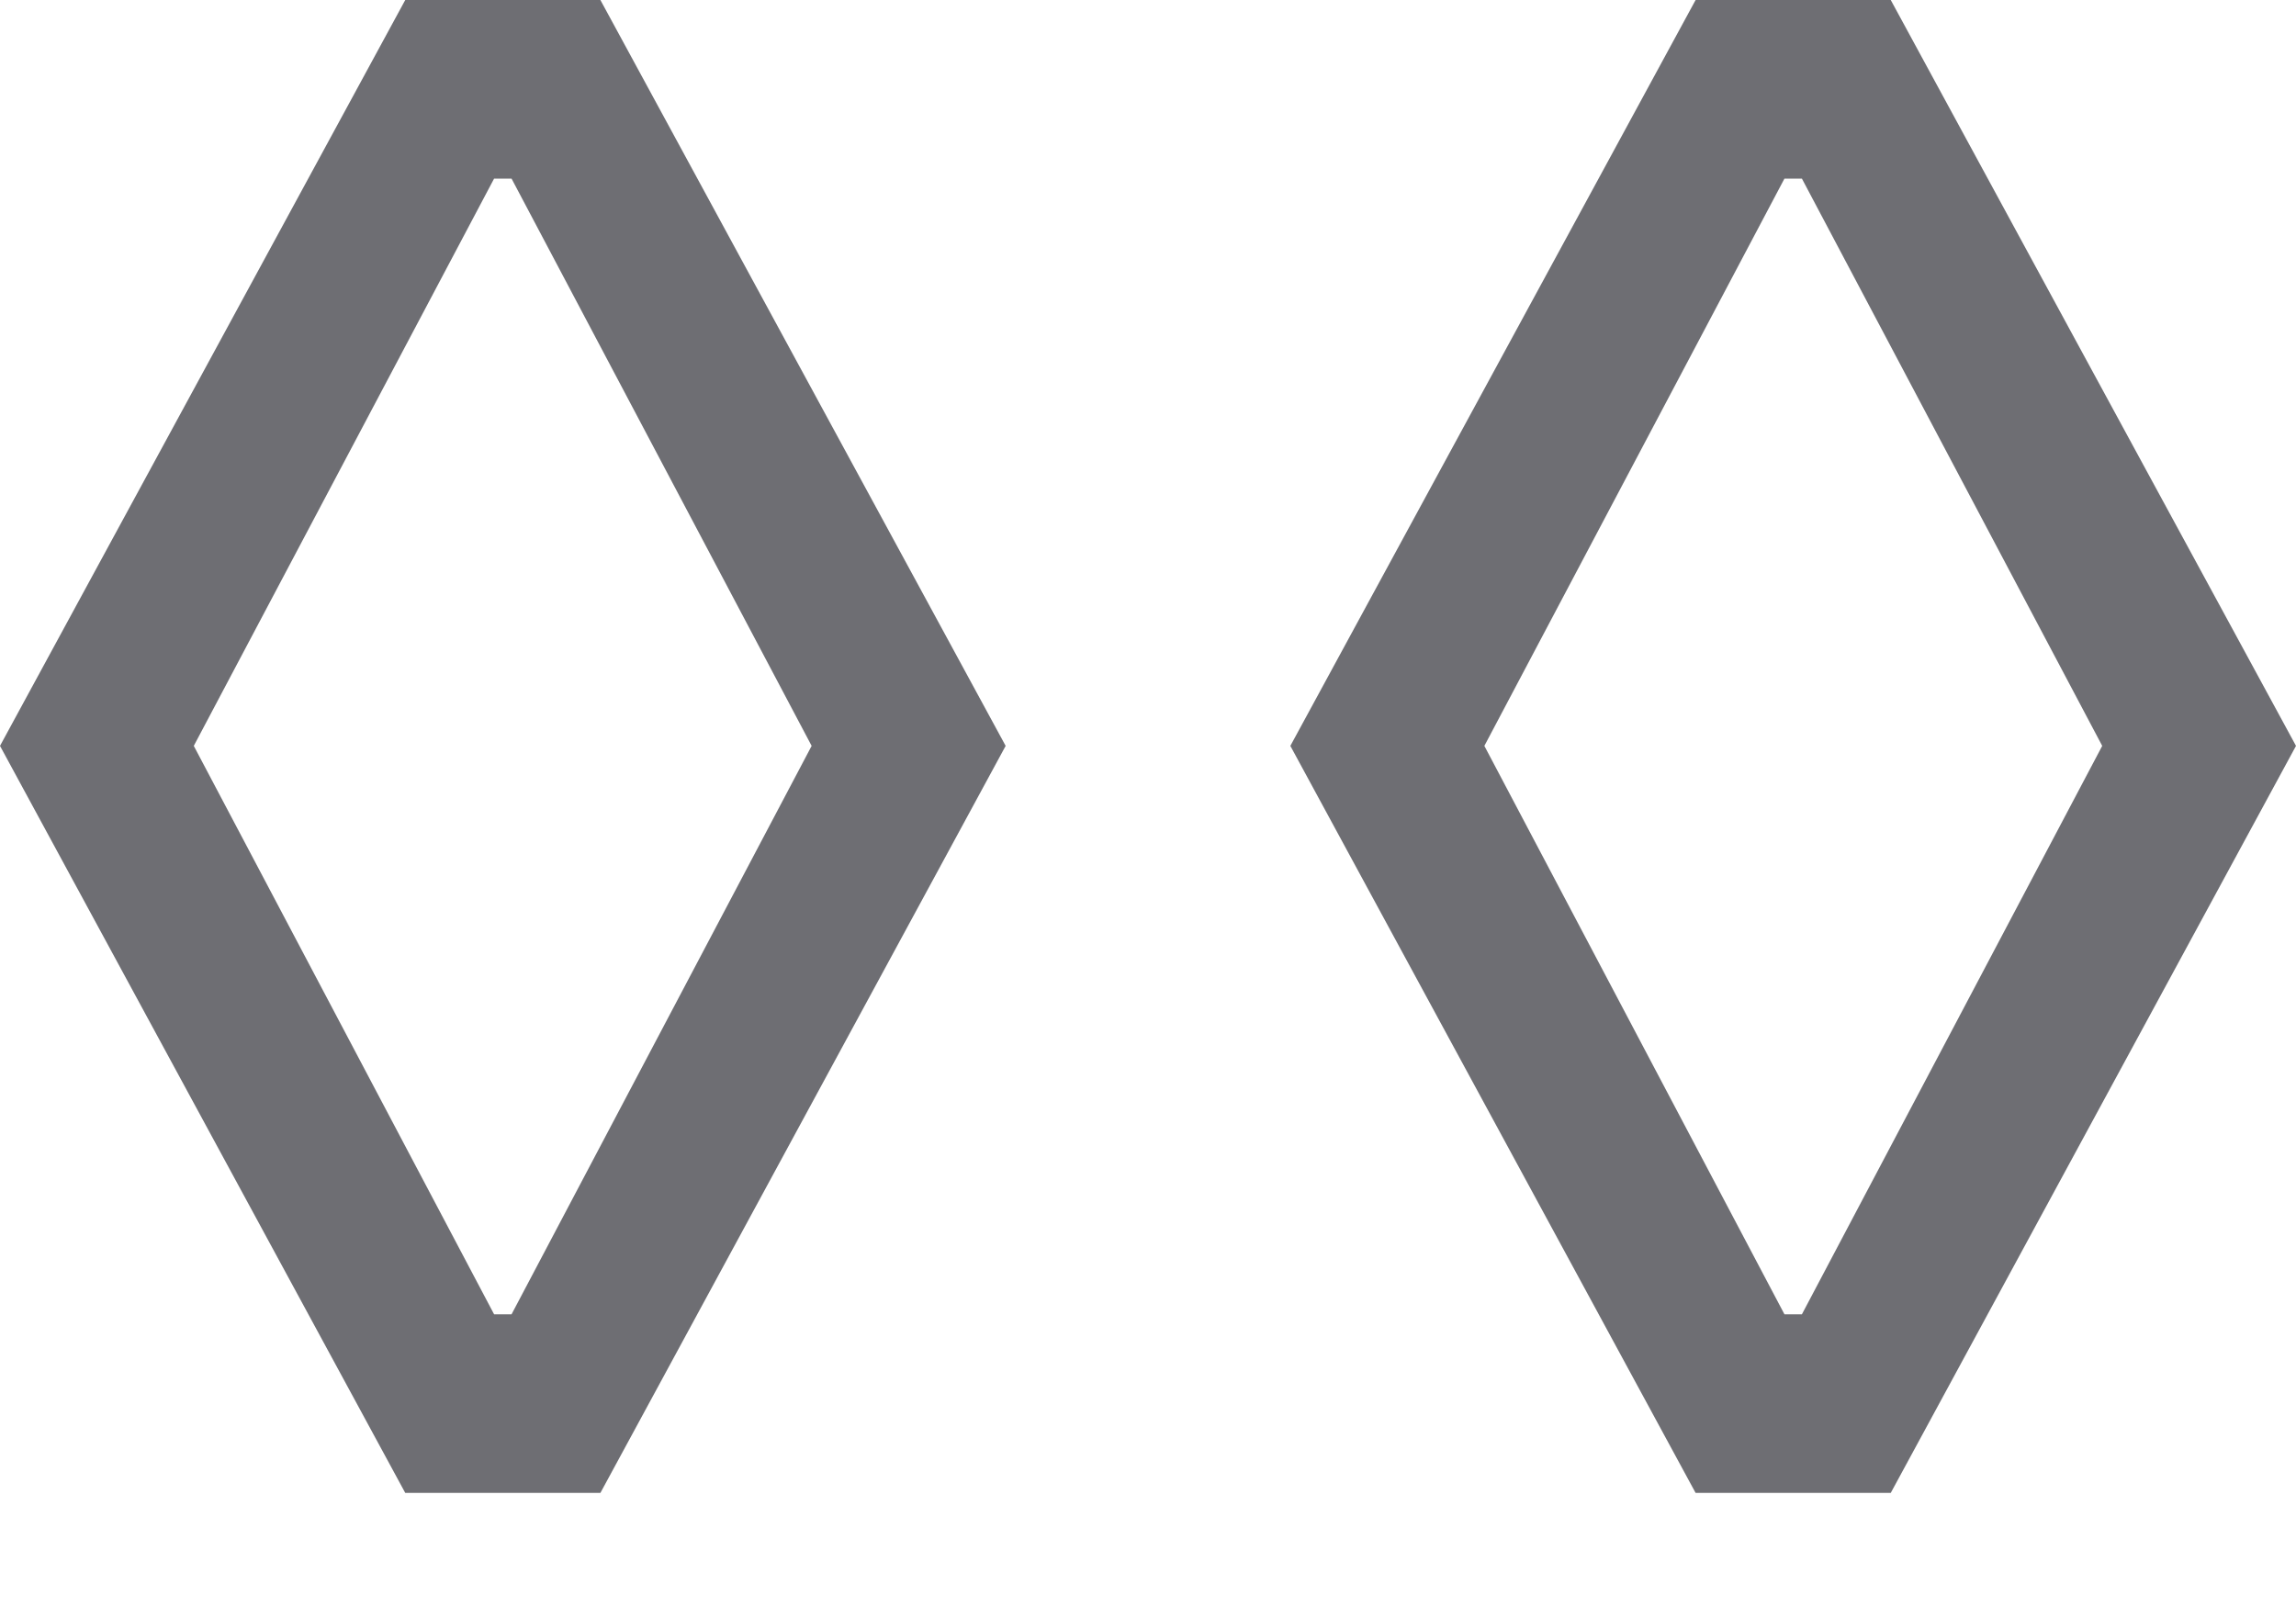 <svg width="10" height="7" viewBox="0 0 10 7" fill="none" xmlns="http://www.w3.org/2000/svg">
<path d="M1.765 6.503L2.46456e-08 3.249L1.765 9.91428e-05H2.615L4.38 3.249L2.615 6.503H1.765ZM2.152 5.725H2.228L3.535 3.249L2.228 0.778H2.152L0.844 3.249L2.152 5.725ZM7.385 6.503L5.62 3.249L7.385 9.91428e-05H8.235L10 3.249L8.235 6.503H7.385ZM7.772 5.725H7.848L9.156 3.249L7.848 0.778H7.772L6.465 3.249L7.772 5.725Z" fill="#6E6E73"/>
</svg>
